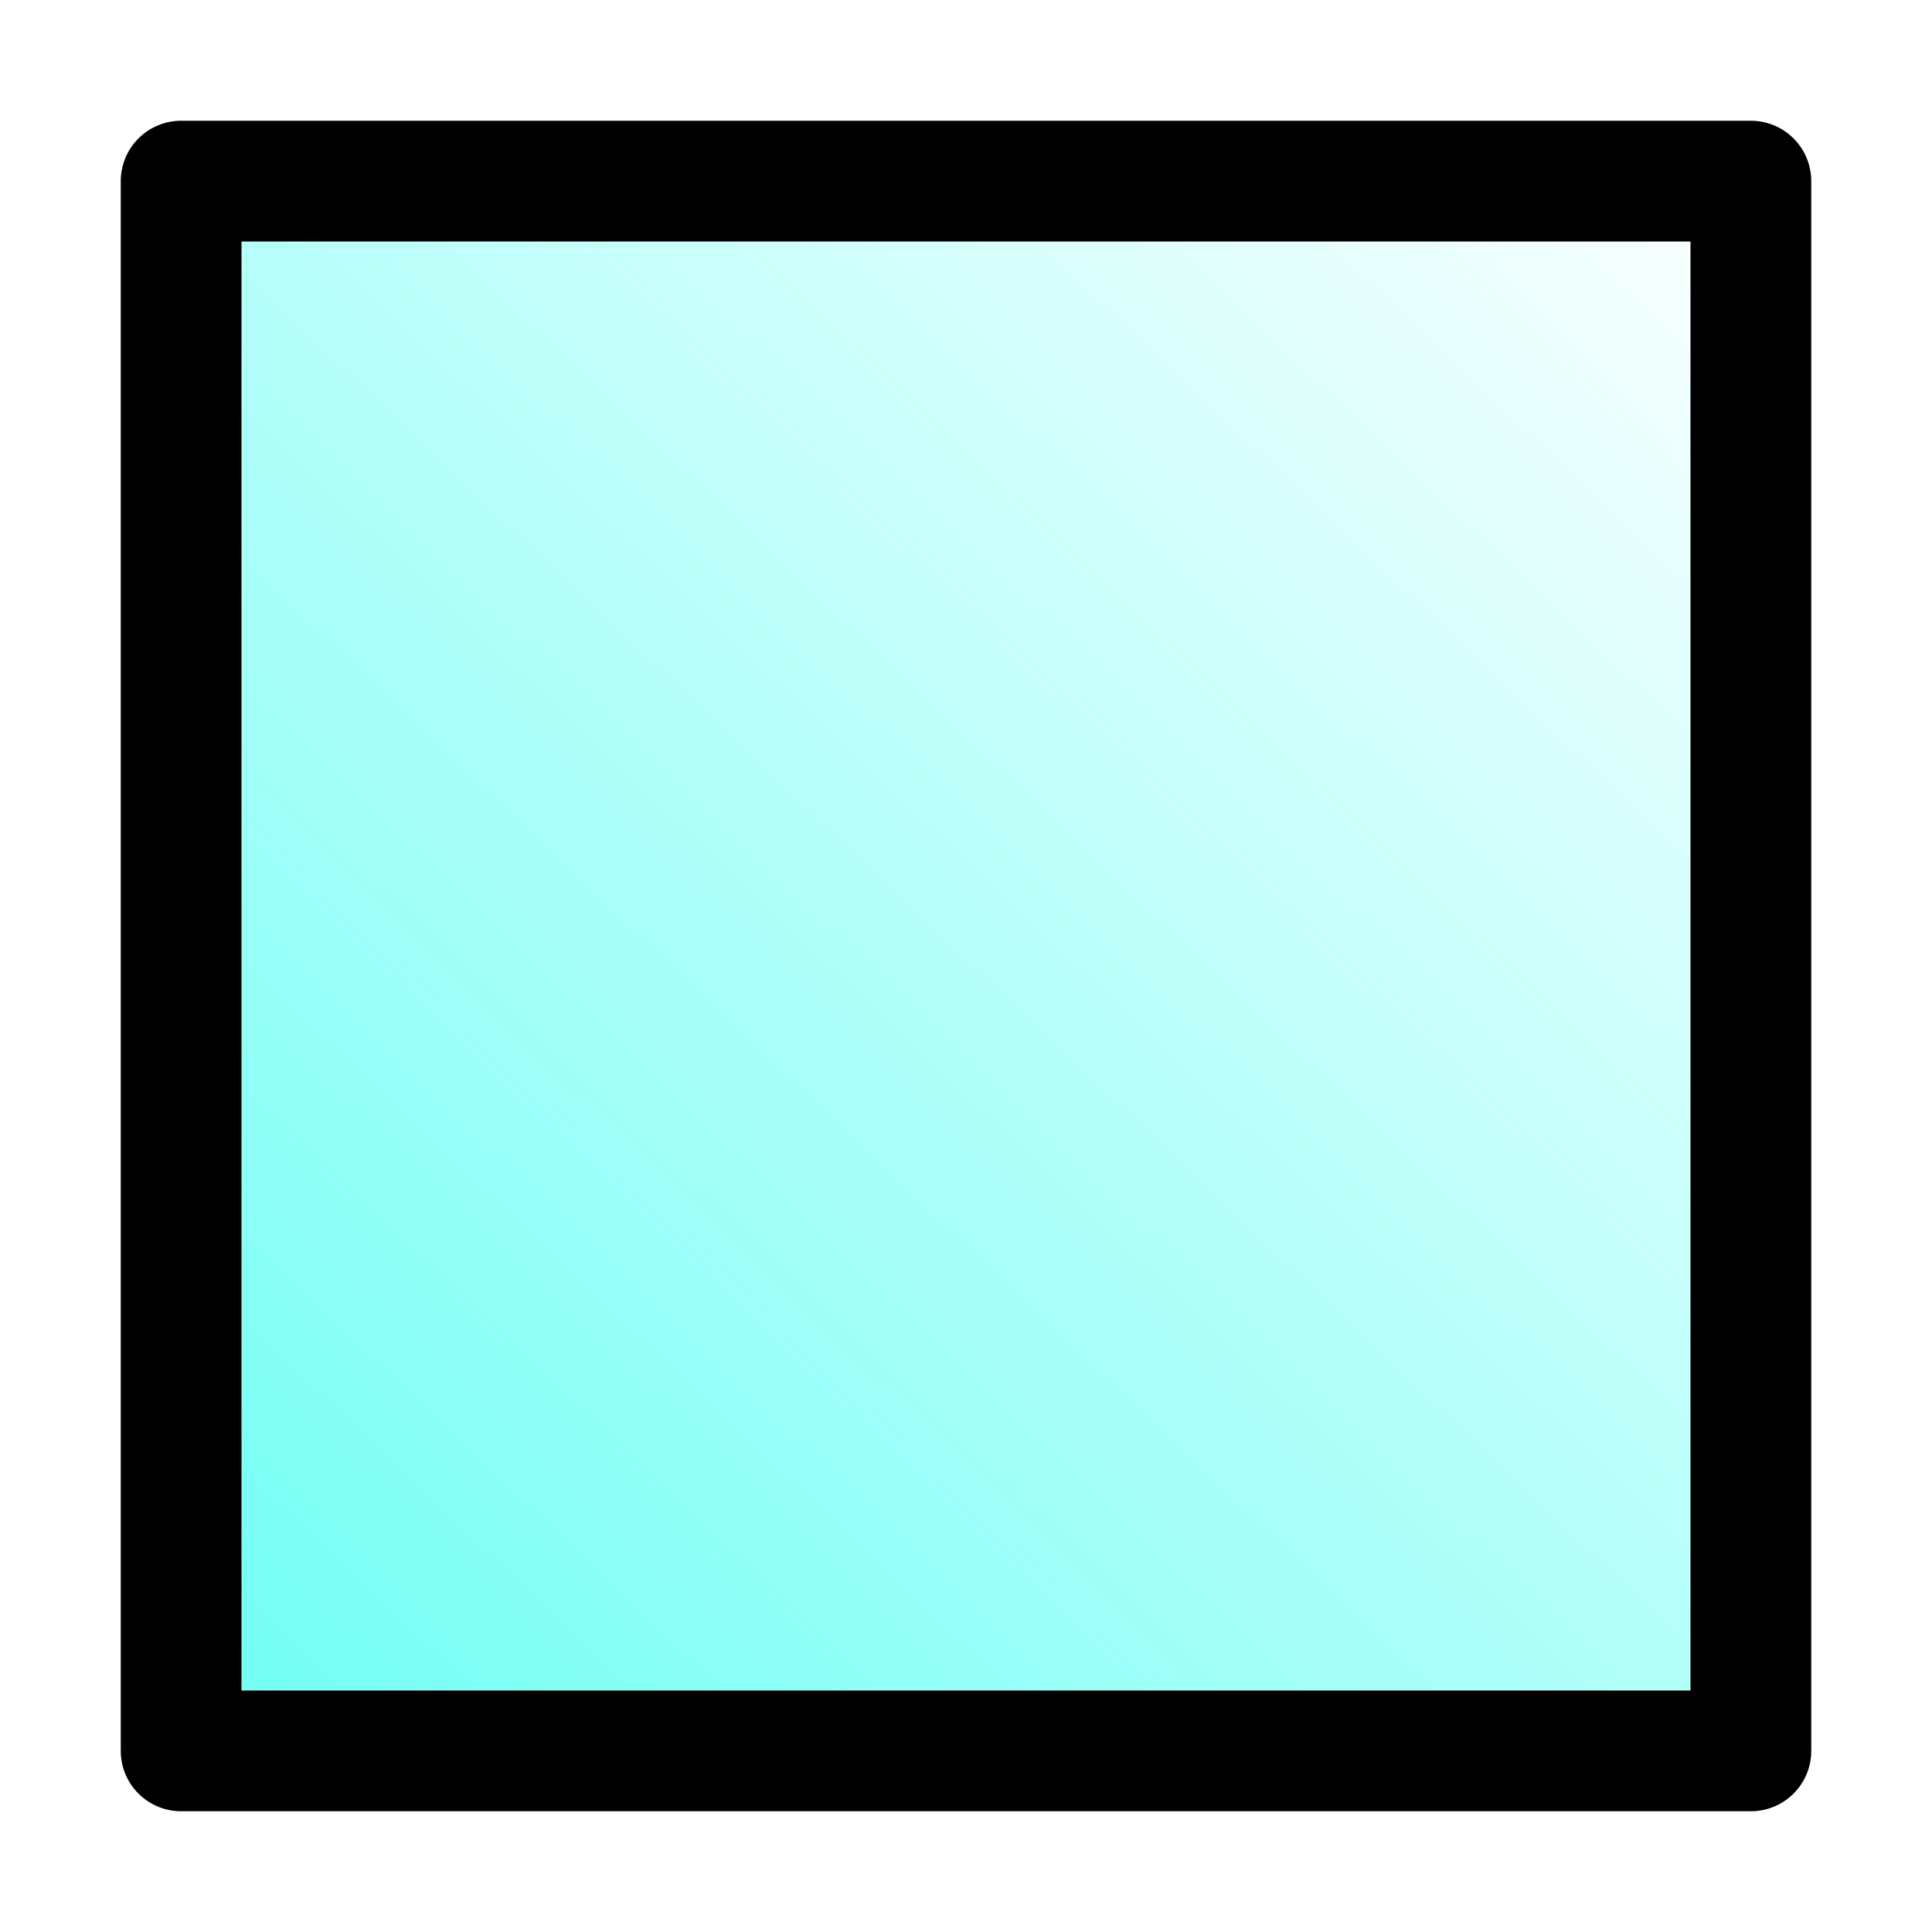 <?xml version="1.0" encoding="UTF-8" standalone="no"?>
<!-- Created with Inkscape (http://www.inkscape.org/) -->

<svg
   xmlns:dc="http://purl.org/dc/elements/1.1/"
   xmlns:cc="http://creativecommons.org/ns#"
   xmlns:rdf="http://www.w3.org/1999/02/22-rdf-syntax-ns#"
   xmlns:svg="http://www.w3.org/2000/svg"
   xmlns="http://www.w3.org/2000/svg"
   xmlns:xlink="http://www.w3.org/1999/xlink"
   xmlns:sodipodi="http://sodipodi.sourceforge.net/DTD/sodipodi-0.dtd"
   xmlns:inkscape="http://www.inkscape.org/namespaces/inkscape"
   width="32px"
   height="32px"
   id="svg2383"
   sodipodi:version="0.32"
   inkscape:version="0.48+devel r10195"
   sodipodi:docname="rectangle.svg"
   inkscape:output_extension="org.inkscape.output.svg.inkscape"
   inkscape:export-filename="/home/daveb/source/d/doodle/doodle/gtk/data/rectangle.png"
   inkscape:export-xdpi="90"
   inkscape:export-ydpi="90"
   version="1.1">
  <defs
     id="defs2385">
    <linearGradient
       inkscape:collect="always"
       id="linearGradient3262">
      <stop
         style="stop-color:#6bfff4;stop-opacity:1;"
         offset="0"
         id="stop3264" />
      <stop
         style="stop-color:#6bfff4;stop-opacity:0;"
         offset="1"
         id="stop3266" />
    </linearGradient>
    <linearGradient
       id="linearGradient3254">
      <stop
         style="stop-color:#6bfff4;stop-opacity:1;"
         offset="0"
         id="stop3256" />
      <stop
         style="stop-color:#6bfff4;stop-opacity:0;"
         offset="1"
         id="stop3258" />
    </linearGradient>
    <inkscape:perspective
       sodipodi:type="inkscape:persp3d"
       inkscape:vp_x="0 : 16 : 1"
       inkscape:vp_y="0 : 1000 : 0"
       inkscape:vp_z="32 : 16 : 1"
       inkscape:persp3d-origin="16 : 10.666667 : 1"
       id="perspective2391" />
    <linearGradient
       inkscape:collect="always"
       xlink:href="#linearGradient3262"
       id="linearGradient3268"
       x1="1.104"
       y1="15.925"
       x2="30.956"
       y2="15.925"
       gradientUnits="userSpaceOnUse" />
    <linearGradient
       inkscape:collect="always"
       xlink:href="#linearGradient3254"
       id="linearGradient3733"
       x1="-27.527"
       y1="28.08"
       x2="-0.384"
       y2="0.432"
       gradientUnits="userSpaceOnUse"
       gradientTransform="matrix(1.015,0,0,0.981,30.161,2.012)" />
    <linearGradient
       inkscape:collect="always"
       xlink:href="#linearGradient3262"
       id="linearGradient3830"
       gradientUnits="userSpaceOnUse"
       x1="1.104"
       y1="15.925"
       x2="30.956"
       y2="15.925"
       gradientTransform="translate(-8.335,21.091)" />
    <linearGradient
       inkscape:collect="always"
       xlink:href="#linearGradient3262"
       id="linearGradient3832"
       gradientUnits="userSpaceOnUse"
       x1="1.104"
       y1="15.925"
       x2="30.956"
       y2="15.925"
       gradientTransform="translate(7.199,17.807)" />
    <linearGradient
       inkscape:collect="always"
       xlink:href="#linearGradient3262"
       id="linearGradient3834"
       gradientUnits="userSpaceOnUse"
       x1="1.104"
       y1="15.925"
       x2="30.956"
       y2="15.925"
       gradientTransform="translate(-39.025,26.395)" />
  </defs>
  <sodipodi:namedview
     id="base"
     pagecolor="#ffffff"
     bordercolor="#666666"
     borderopacity="1.0"
     inkscape:pageopacity="0.0"
     inkscape:pageshadow="2"
     inkscape:zoom="26.21875"
     inkscape:cx="16"
     inkscape:cy="16"
     inkscape:current-layer="layer1"
     showgrid="true"
     inkscape:grid-bbox="true"
     inkscape:document-units="px"
     inkscape:window-width="1680"
     inkscape:window-height="1026"
     inkscape:window-x="0"
     inkscape:window-y="24"
     inkscape:window-maximized="1">
    <inkscape:grid
       type="xygrid"
       id="grid81"
       empspacing="4"
       visible="true"
       enabled="true"
       snapvisiblegridlinesonly="true" />
  </sodipodi:namedview>
  <g
     id="layer1"
     inkscape:label="Layer 1"
     inkscape:groupmode="layer">
    <rect
       style="fill:url(#linearGradient3733);fill-opacity:1;fill-rule:evenodd;stroke:#000000;stroke-width:2;stroke-linecap:butt;stroke-linejoin:round;stroke-miterlimit:4;stroke-opacity:1;stroke-dasharray:none"
       id="rect2938"
       width="26"
       height="26"
       x="3"
       y="3"
       ry="0" />
  </g>
</svg>

